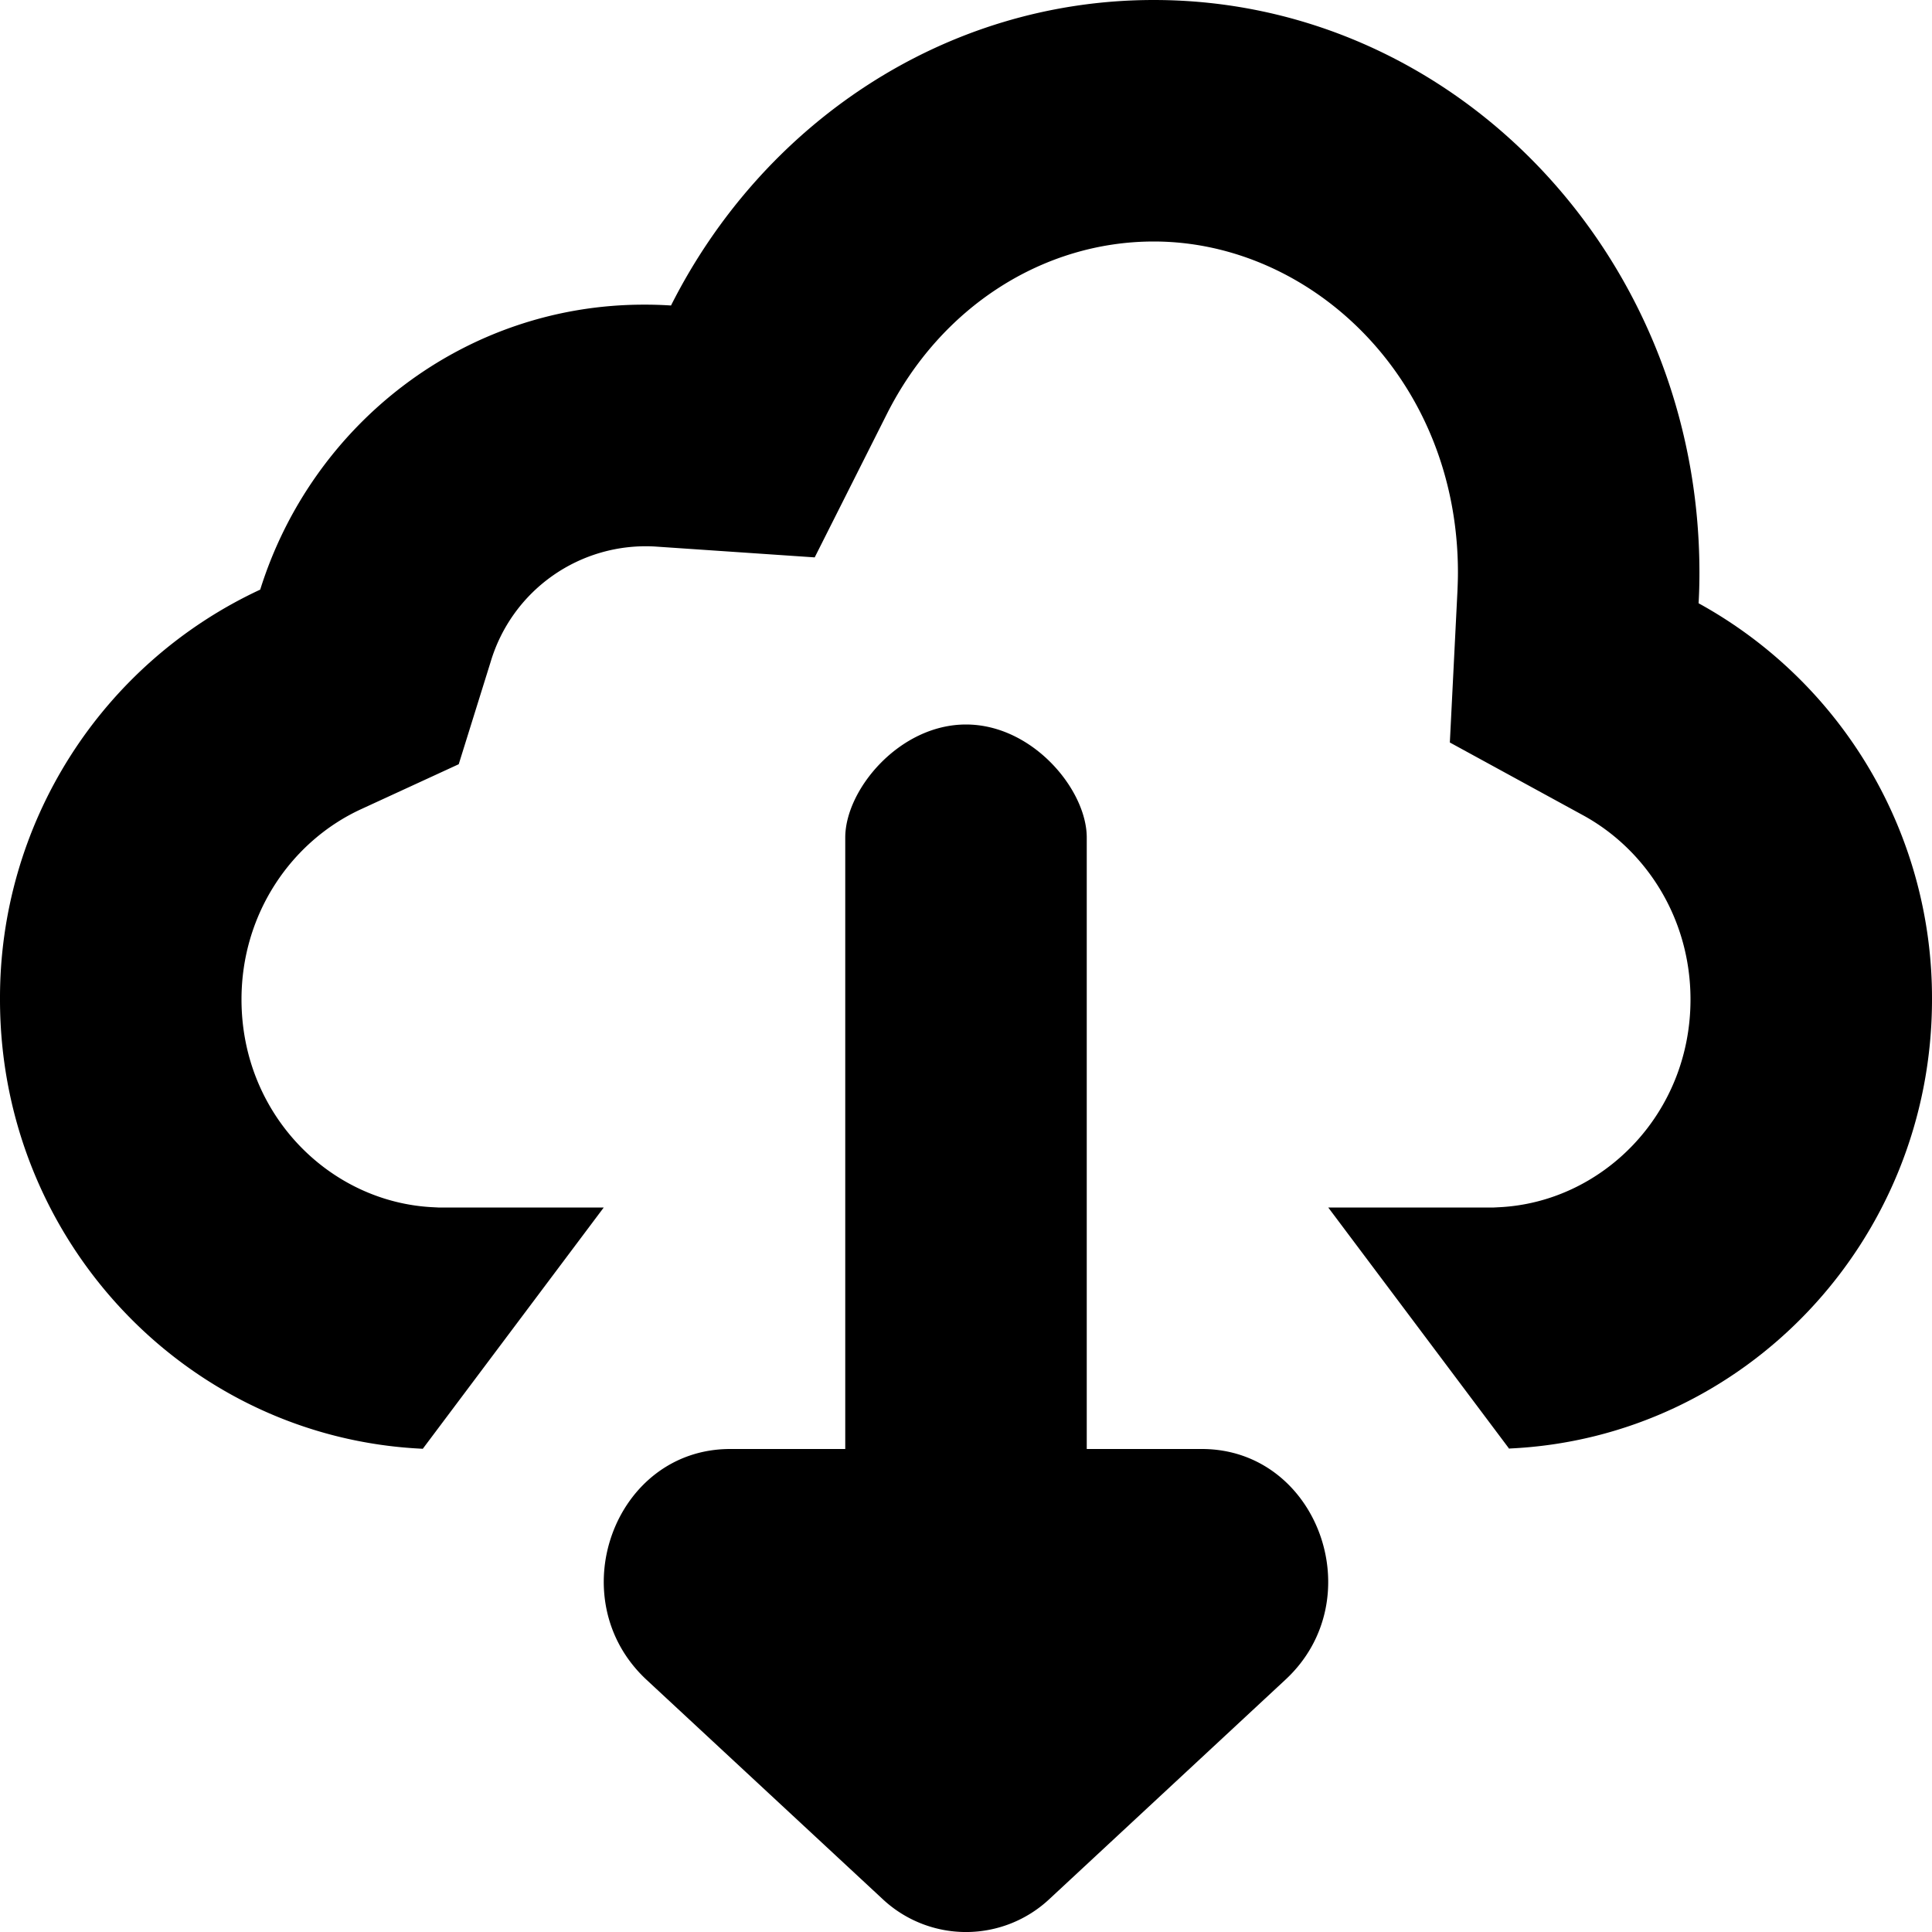 <svg fill="none" focusable="false" xmlns="http://www.w3.org/2000/svg" viewBox="0 0 16 16"><path fill-rule="evenodd" clip-rule="evenodd" d="M12.07 4.895l-.063 1.254 1.102.602c.524.286.891.856.891 1.526 0 .952-.733 1.682-1.59 1.721l-.038.002H11l1.5 2v-.004c1.948-.088 3.5-1.72 3.5-3.72a3.73 3.73 0 00-1.933-3.28c.005-.085.007-.17.007-.254C14.074 2.122 12.05 0 9.555 0c-1.734 0-3.24 1.026-3.998 2.53a3.332 3.332 0 00-.224-.007c-1.49 0-2.75.992-3.178 2.36A3.727 3.727 0 000 8.278c0 2 1.552 3.63 3.5 3.72V12L5 10H3.63l-.038-.002C2.733 9.96 2 9.23 2 8.277c0-.712.415-1.311.991-1.576l.808-.372.265-.85a1.34 1.34 0 011.359-.953l1.324.09.597-1.186C7.792 2.539 8.642 2 9.555 2c1.301 0 2.519 1.135 2.519 2.742 0 .051-.002.102-.004.153zM8 6c.552 0 1 .541 1 .936V12h.953c.96 0 1.412 1.241.694 1.909l-1.953 1.815a1.01 1.01 0 01-1.388 0L5.353 13.91C4.635 13.24 5.086 12 6.047 12H7V6.936C7 6.54 7.448 6 8 6z" fill="currentColor"/></svg>

